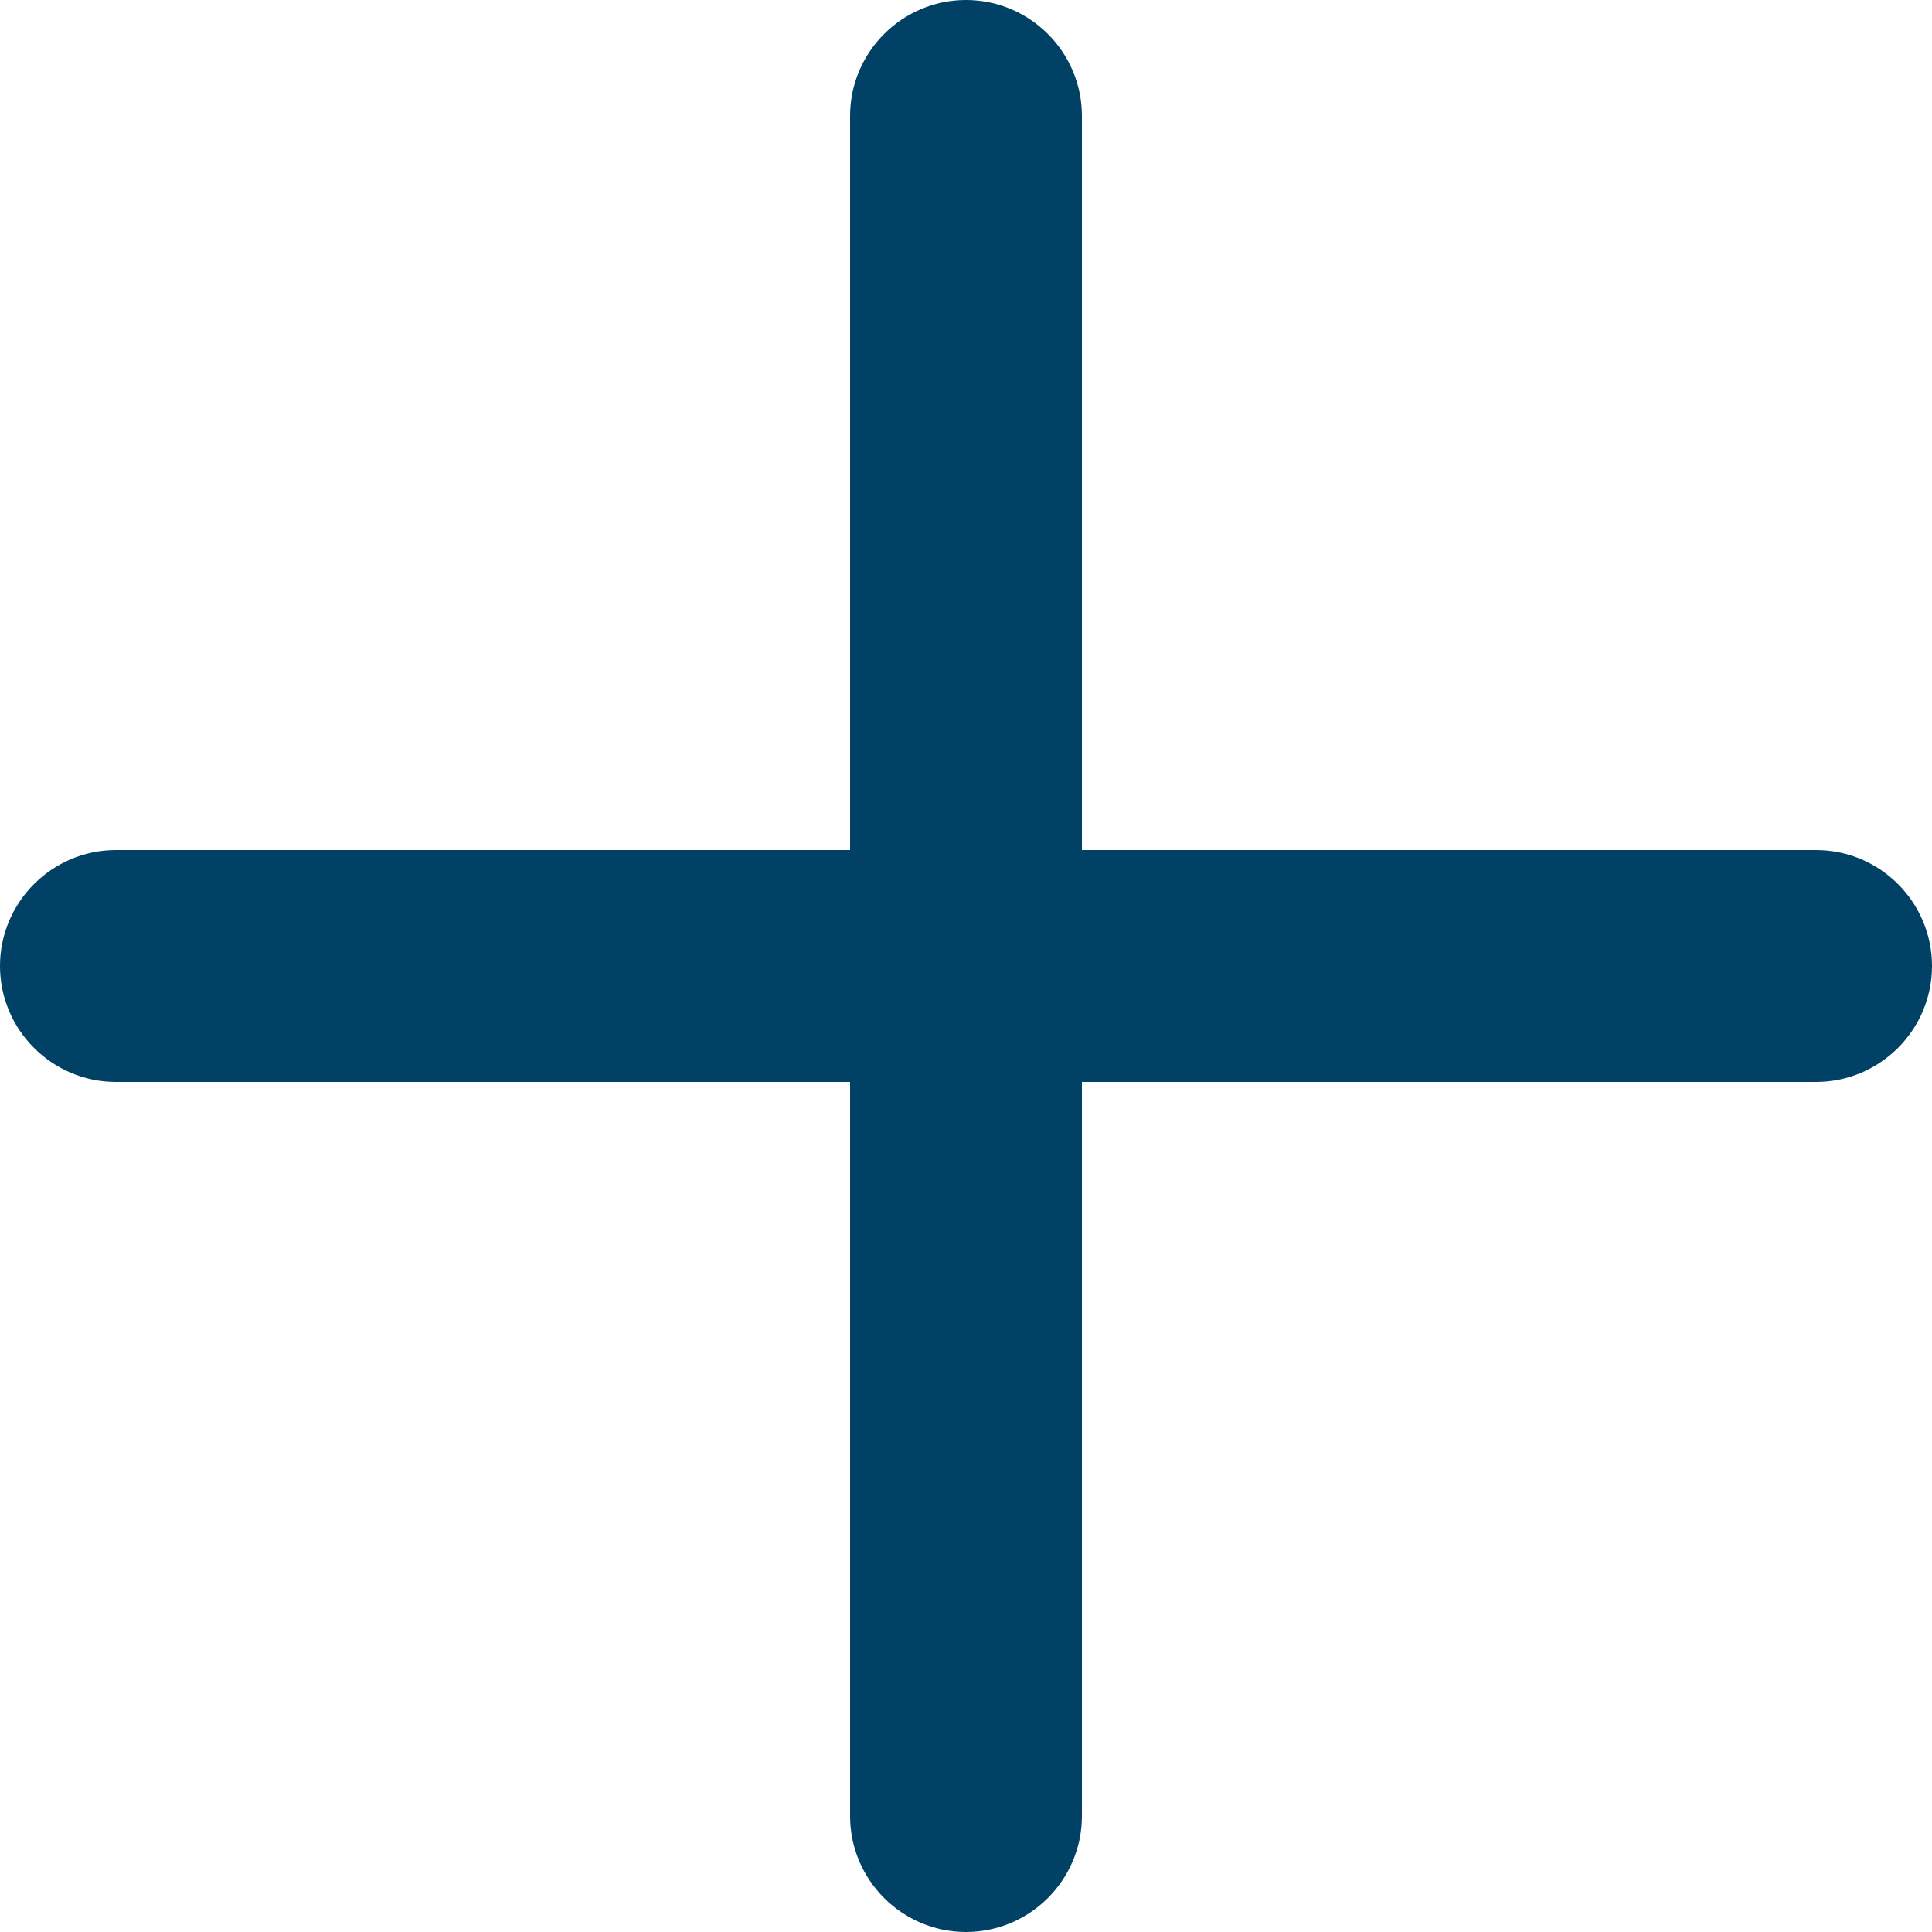 <?xml version="1.0" encoding="utf-8"?>
<!-- Generator: Adobe Illustrator 21.1.0, SVG Export Plug-In . SVG Version: 6.00 Build 0)  -->
<svg version="1.1" id="Layer_1" xmlns="http://www.w3.org/2000/svg" xmlns:xlink="http://www.w3.org/1999/xlink" x="0px" y="0px"
	 viewBox="0 0 16 16" style="enable-background:new 0 0 16 16;" xml:space="preserve">
<style type="text/css">
	.st0{fill:#004165;}
</style>
<g>
	<path class="st0" d="M8,16c-0.529,0-0.96-0.431-0.96-0.96V8.96H0.96C0.431,8.96,0,8.529,0,8c0-0.529,0.431-0.96,0.96-0.96h6.08
		V0.96C7.04,0.431,7.471,0,8,0c0.529,0,0.96,0.431,0.96,0.96v6.08h6.08C15.569,7.04,16,7.471,16,8c0,0.529-0.431,0.96-0.96,0.96
		H8.96v6.08C8.96,15.569,8.529,16,8,16L8,16z"/>
</g>
</svg>
